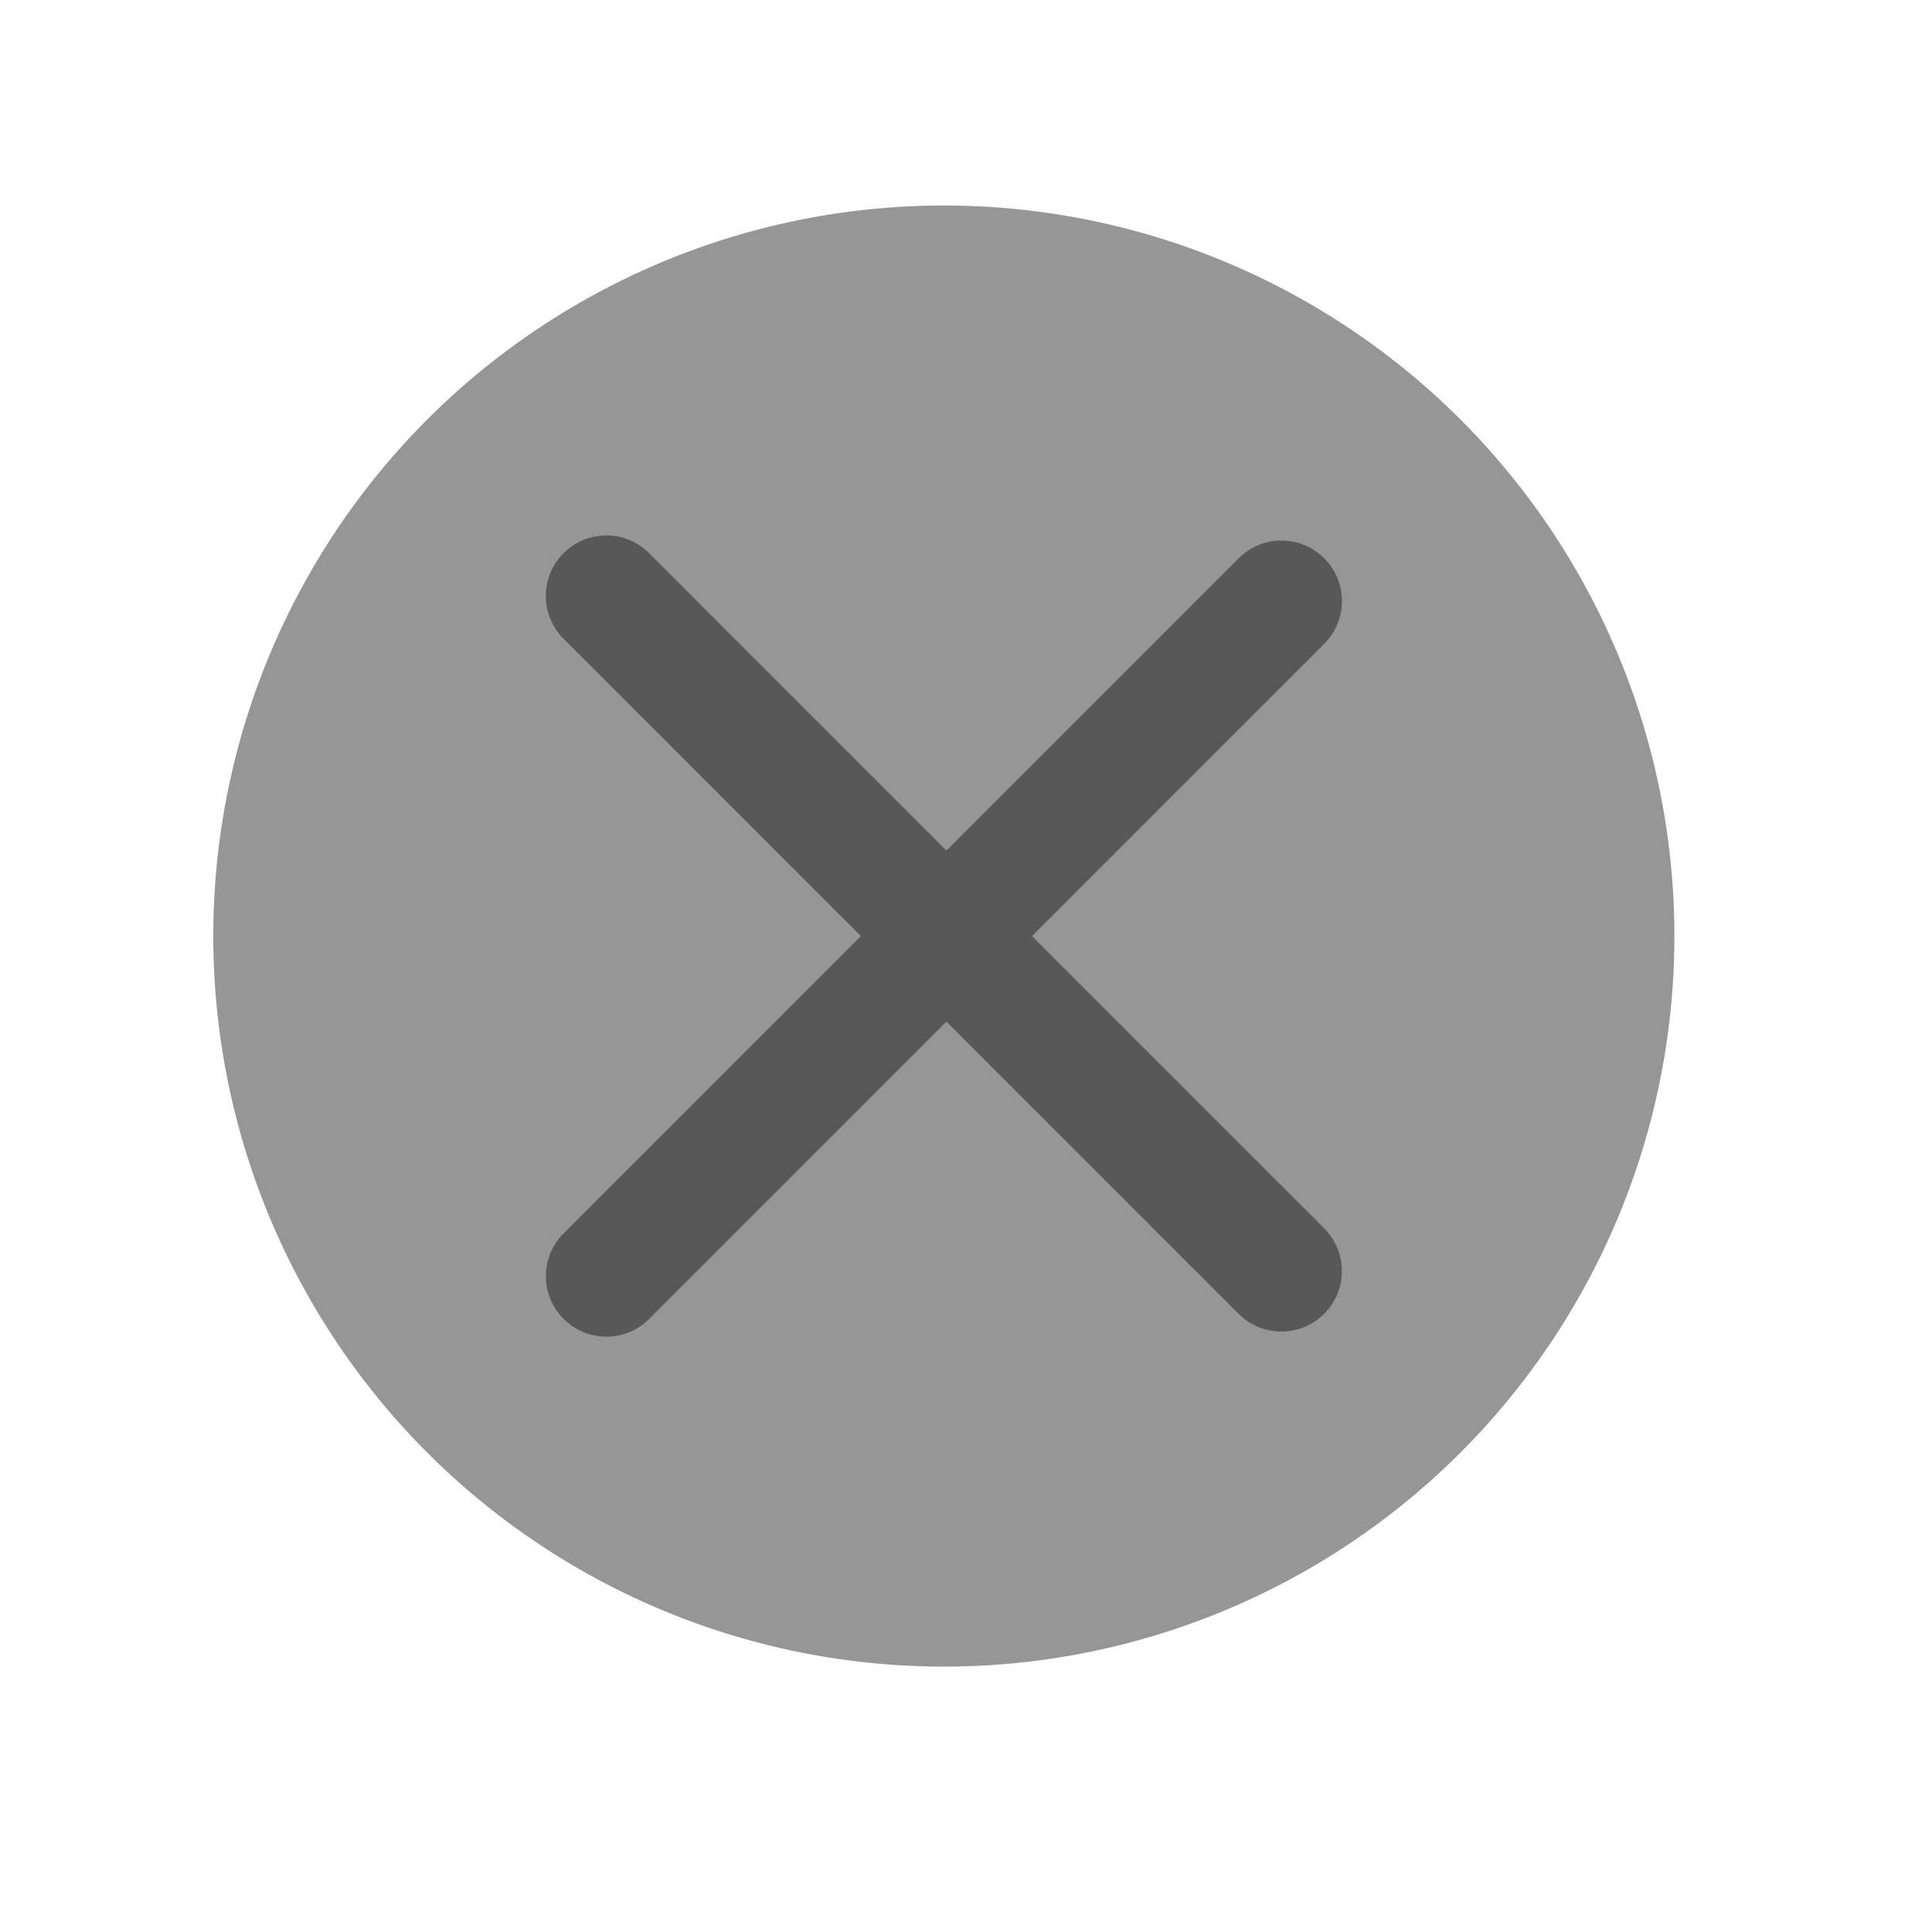 <svg width="30" height="30" viewBox="0 0 30 30" fill="none" xmlns="http://www.w3.org/2000/svg">
<g filter="url(#filter0_d_124_20918)">
<circle cx="14.656" cy="12.656" r="11.344" fill="#969696"/>
<path d="M19.898 7.454L9.416 17.937" stroke="#585858" stroke-width="1.879" stroke-linecap="round"/>
<path d="M9.415 7.375L19.897 17.858" stroke="#585858" stroke-width="1.879" stroke-linecap="round"/>
</g>
<defs>
<filter id="filter0_d_124_20918" x="0.18" y="0.059" width="28.951" height="28.951" filterUnits="userSpaceOnUse" color-interpolation-filters="sRGB">
<feFlood flood-opacity="0" result="BackgroundImageFix"/>
<feColorMatrix in="SourceAlpha" type="matrix" values="0 0 0 0 0 0 0 0 0 0 0 0 0 0 0 0 0 0 127 0" result="hardAlpha"/>
<feOffset dy="1.879"/>
<feGaussianBlur stdDeviation="1.566"/>
<feComposite in2="hardAlpha" operator="out"/>
<feColorMatrix type="matrix" values="0 0 0 0 0.767 0 0 0 0 0.767 0 0 0 0 0.767 0 0 0 0.25 0"/>
<feBlend mode="normal" in2="BackgroundImageFix" result="effect1_dropShadow_124_20918"/>
<feBlend mode="normal" in="SourceGraphic" in2="effect1_dropShadow_124_20918" result="shape"/>
</filter>
</defs>
</svg>

